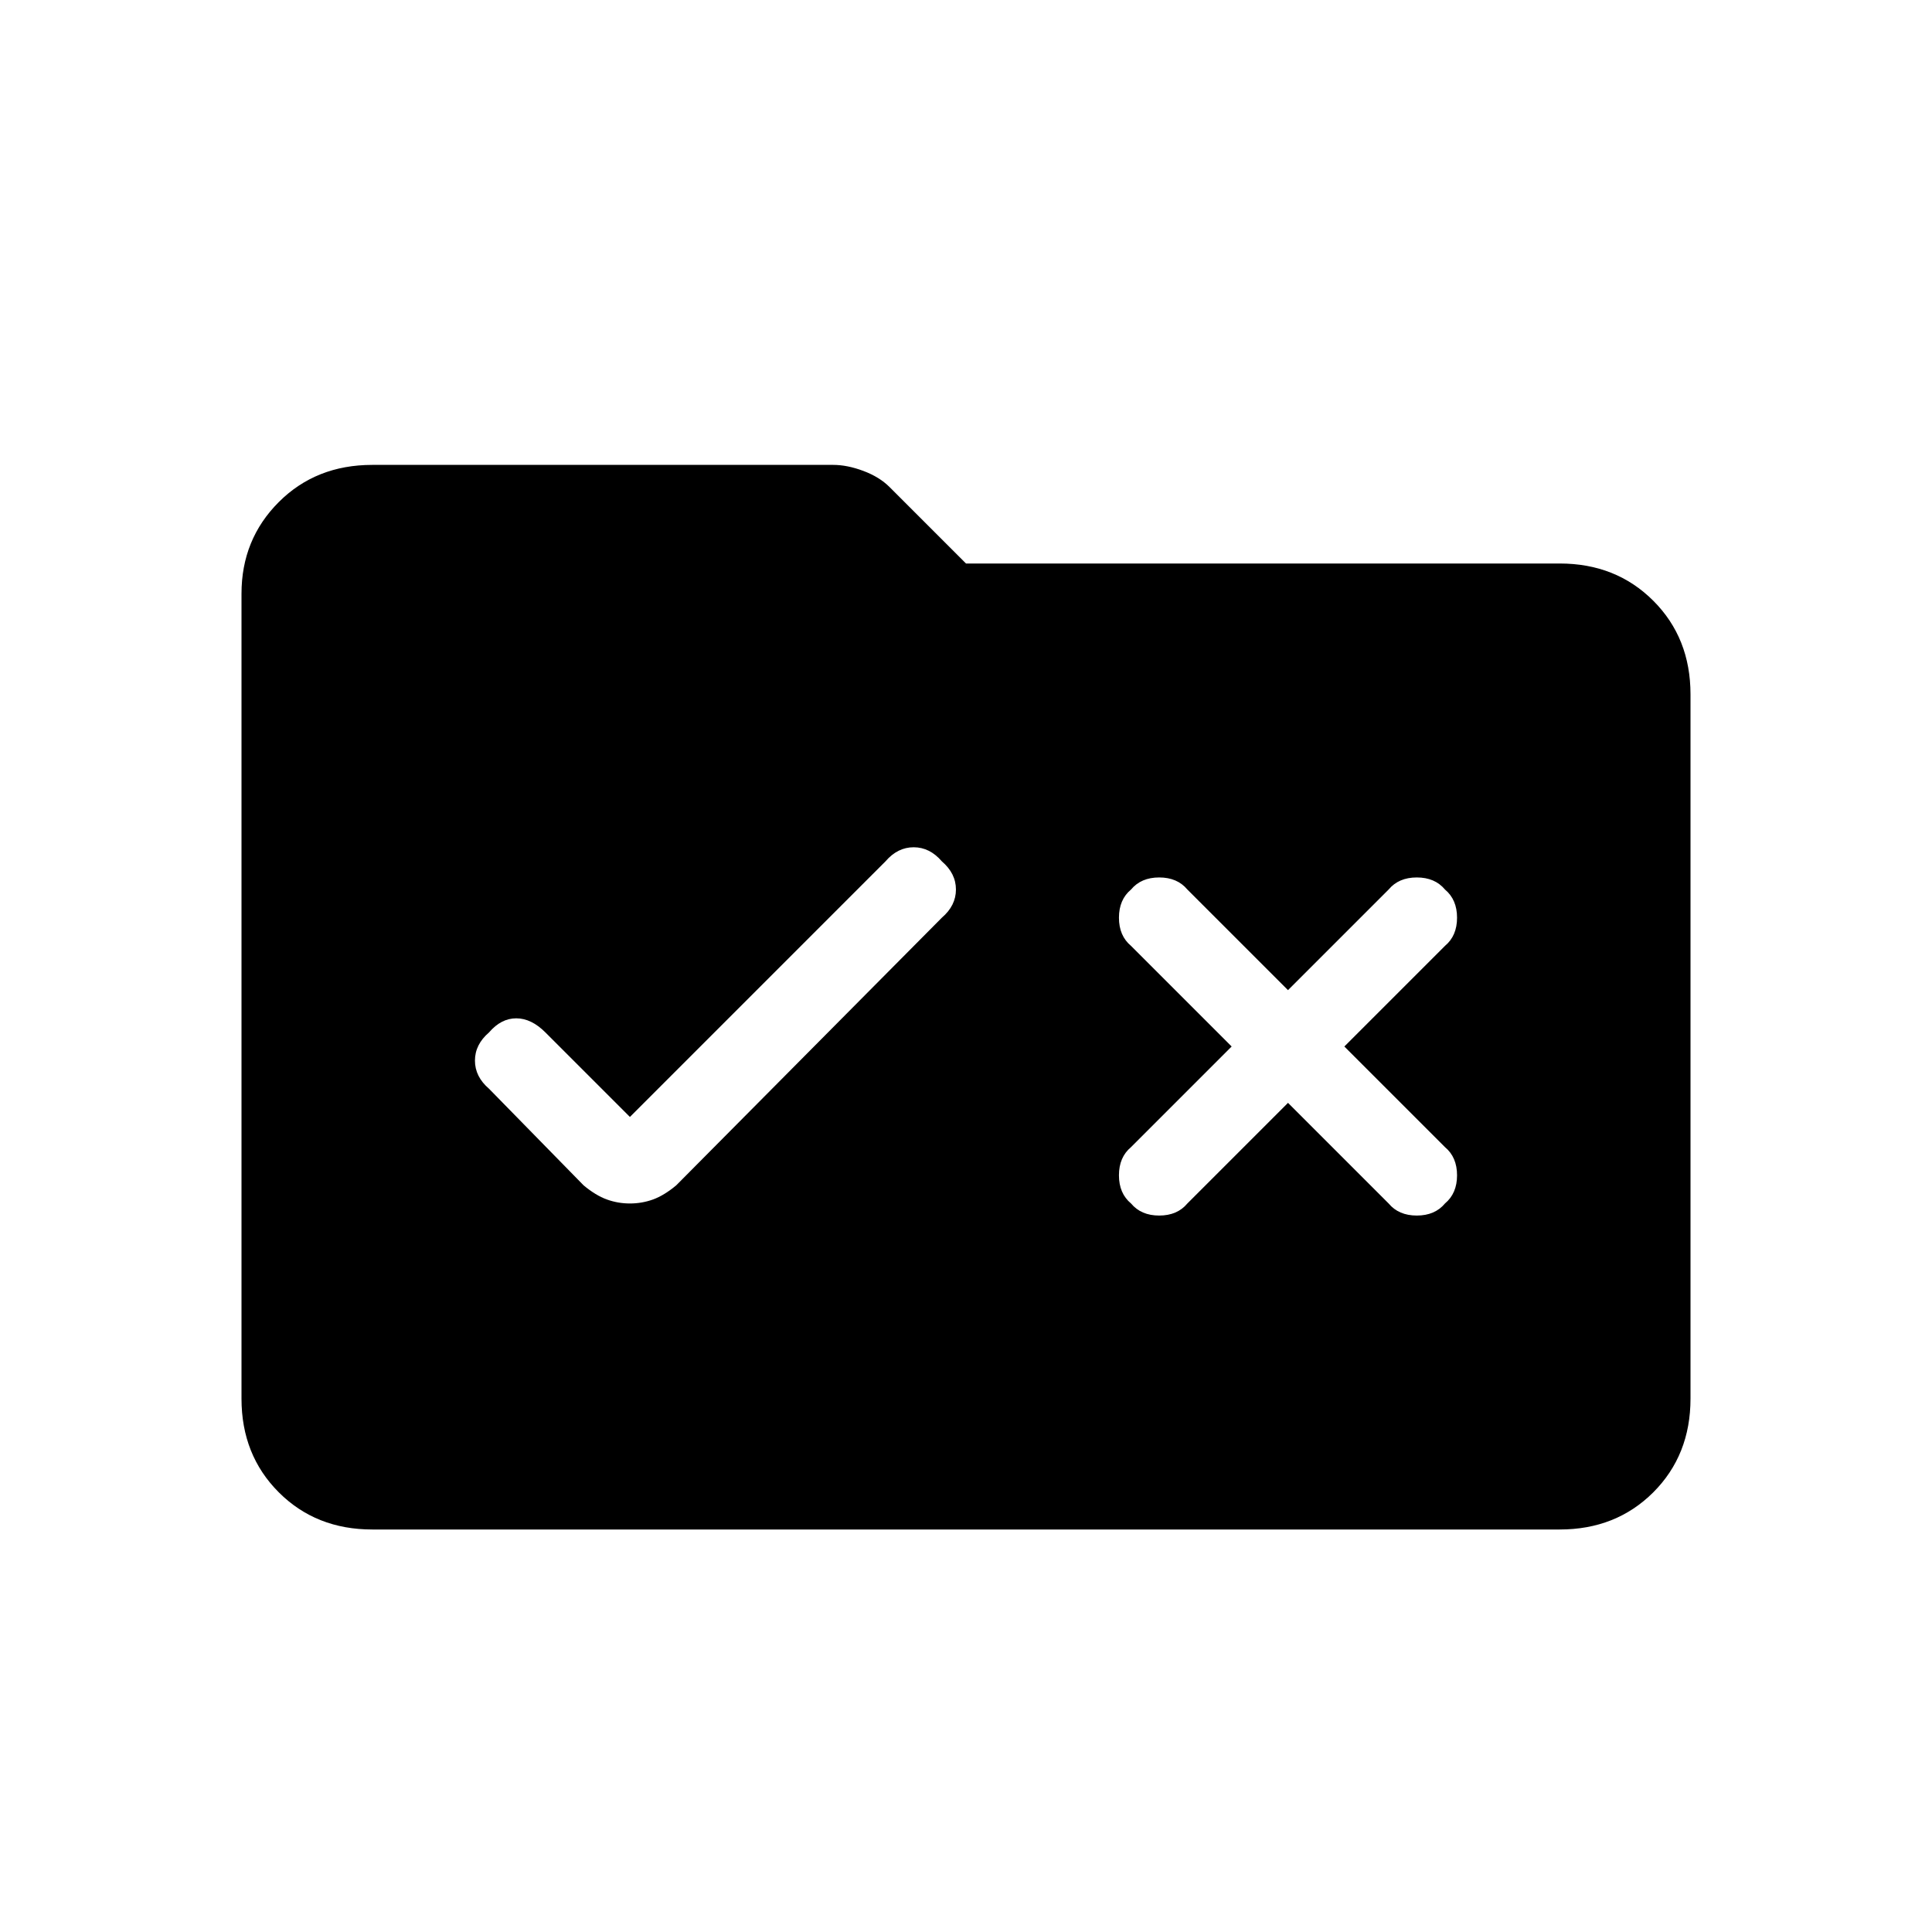 <svg xmlns="http://www.w3.org/2000/svg" height="24" width="24"><path d="M7.825 14.95Q7.975 14.95 8.113 14.9Q8.25 14.85 8.4 14.725L11.7 11.4Q11.875 11.25 11.875 11.05Q11.875 10.85 11.7 10.7Q11.55 10.525 11.35 10.525Q11.15 10.525 11 10.7L7.825 13.875L6.775 12.825Q6.6 12.65 6.413 12.65Q6.225 12.65 6.075 12.825Q5.9 12.975 5.9 13.175Q5.9 13.375 6.075 13.525L7.25 14.725Q7.4 14.85 7.538 14.9Q7.675 14.95 7.825 14.95ZM14.05 14.95Q14.175 15.1 14.4 15.1Q14.625 15.1 14.75 14.95L16 13.7L17.25 14.95Q17.375 15.1 17.6 15.1Q17.825 15.1 17.95 14.95Q18.1 14.825 18.1 14.6Q18.1 14.375 17.95 14.25L16.7 13L17.95 11.75Q18.1 11.625 18.1 11.4Q18.1 11.175 17.95 11.05Q17.825 10.9 17.6 10.9Q17.375 10.9 17.25 11.05L16 12.3L14.75 11.05Q14.625 10.9 14.4 10.9Q14.175 10.9 14.05 11.05Q13.9 11.175 13.9 11.4Q13.9 11.625 14.05 11.75L15.3 13L14.05 14.25Q13.9 14.375 13.9 14.6Q13.9 14.825 14.05 14.95ZM4.625 19Q3.925 19 3.463 18.538Q3 18.075 3 17.375V7.375Q3 6.7 3.463 6.237Q3.925 5.775 4.625 5.775H10.35Q10.525 5.775 10.725 5.85Q10.925 5.925 11.05 6.05L12 7H19.375Q20.075 7 20.538 7.463Q21 7.925 21 8.625V17.375Q21 18.075 20.538 18.538Q20.075 19 19.375 19Z"/></svg>